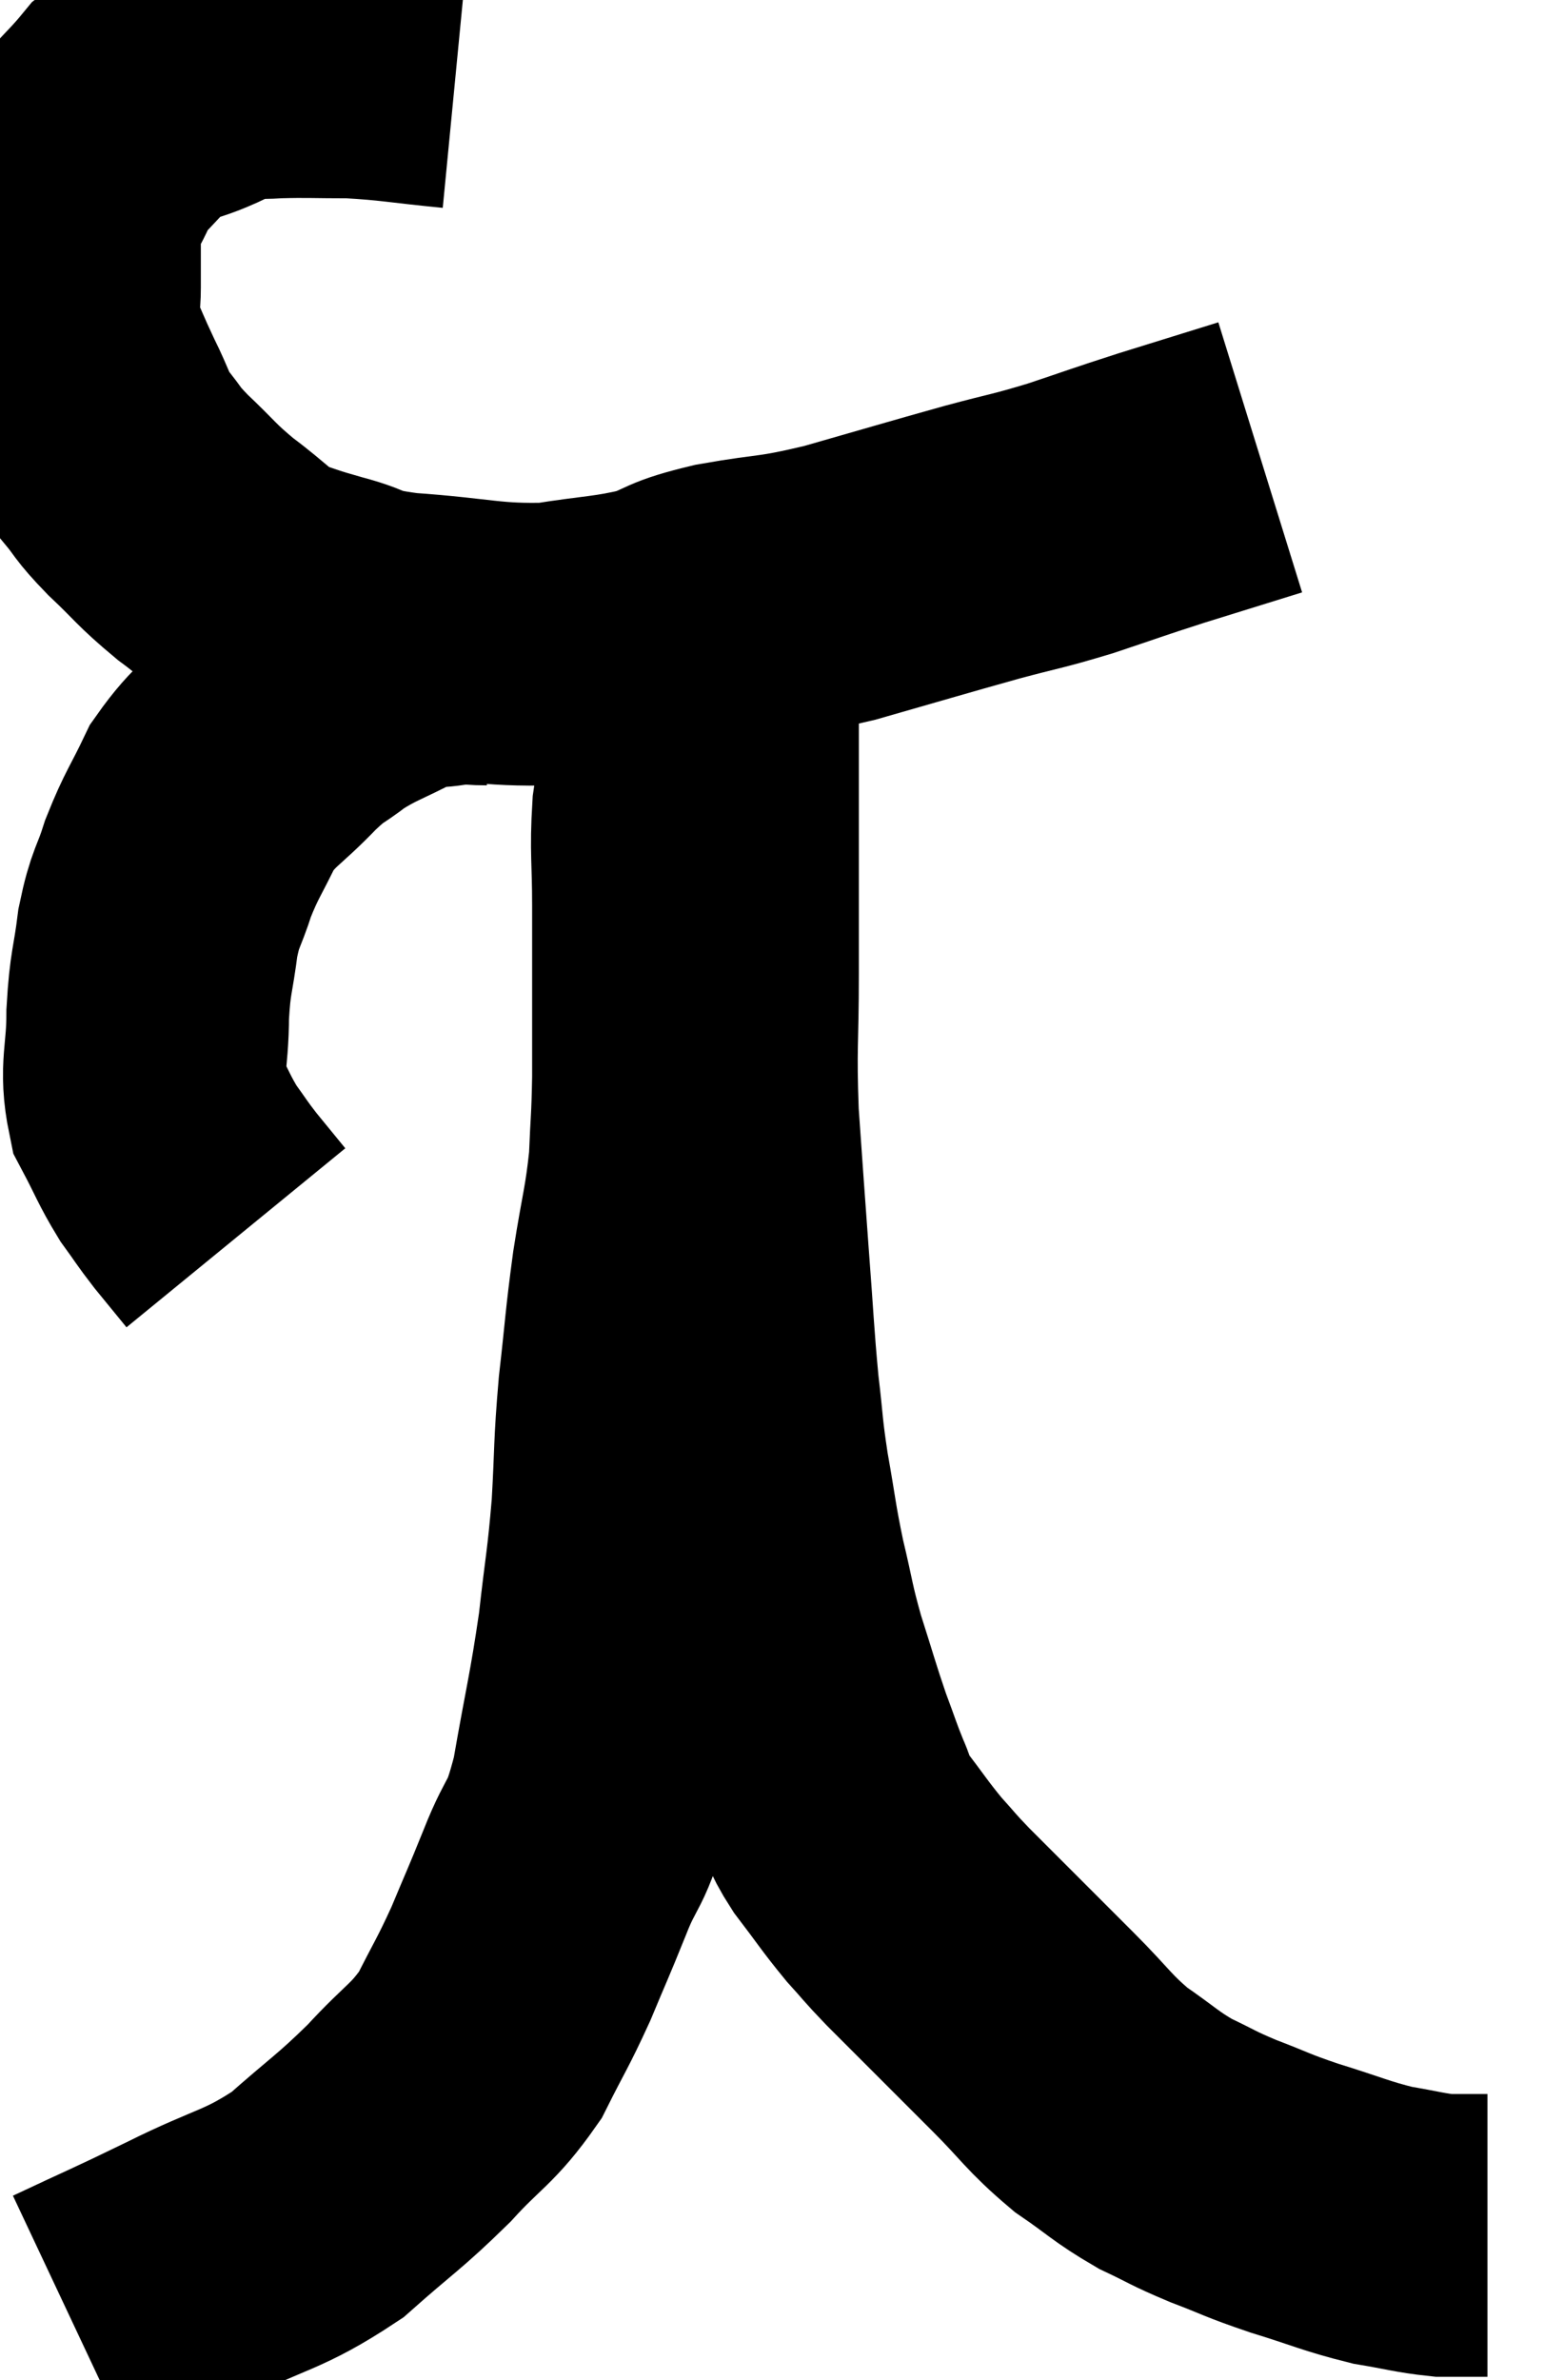 <svg xmlns="http://www.w3.org/2000/svg" viewBox="11.127 3.073 27.313 42.087" width="27.313" height="42.087"><path d="M 19.2 4.26 C 18.27 4.17, 18.135 4.125, 17.34 4.08 C 16.68 4.08, 16.575 4.065, 16.02 4.08 C 15.57 4.11, 15.465 4.065, 15.12 4.14 C 14.88 4.26, 15.06 4.185, 14.64 4.38 C 14.04 4.65, 13.95 4.53, 13.44 4.92 C 13.02 5.43, 12.915 5.43, 12.6 5.94 C 12.39 6.45, 12.285 6.405, 12.18 6.96 C 12.18 7.56, 12.18 7.635, 12.18 8.16 C 12.18 8.61, 12.06 8.565, 12.18 9.06 C 12.42 9.6, 12.42 9.63, 12.66 10.14 C 12.9 10.62, 12.87 10.68, 13.14 11.1 C 13.44 11.46, 13.335 11.4, 13.74 11.82 C 14.25 12.3, 14.22 12.33, 14.76 12.78 C 15.33 13.2, 15.375 13.335, 15.9 13.62 C 16.38 13.77, 16.275 13.755, 16.86 13.92 C 17.55 14.1, 17.235 14.145, 18.24 14.28 C 19.56 14.37, 19.755 14.49, 20.88 14.46 C 21.81 14.31, 21.975 14.34, 22.74 14.16 C 23.34 13.95, 23.13 13.935, 23.94 13.74 C 24.96 13.56, 24.84 13.65, 25.98 13.38 C 27.24 13.02, 27.48 12.945, 28.5 12.66 C 29.28 12.45, 29.265 12.48, 30.06 12.24 C 30.87 11.97, 30.84 11.97, 31.68 11.7 C 32.55 11.43, 32.985 11.295, 33.42 11.16 C 33.42 11.16, 33.42 11.16, 33.42 11.16 C 33.42 11.16, 33.42 11.16, 33.42 11.16 L 33.42 11.16" fill="none" stroke="black" stroke-width="5"></path><path d="M 19.74 14.46 C 19.41 14.46, 19.485 14.415, 19.08 14.46 C 18.6 14.55, 18.675 14.43, 18.12 14.64 C 17.49 14.97, 17.385 14.97, 16.86 15.3 C 16.44 15.63, 16.515 15.495, 16.02 15.96 C 15.45 16.56, 15.315 16.545, 14.88 17.16 C 14.58 17.79, 14.52 17.82, 14.28 18.42 C 14.1 18.99, 14.055 18.915, 13.92 19.56 C 13.83 20.28, 13.785 20.235, 13.74 21 C 13.74 21.81, 13.605 21.96, 13.74 22.62 C 14.01 23.13, 14.025 23.22, 14.28 23.64 C 14.52 23.97, 14.505 23.97, 14.76 24.3 C 15.03 24.63, 15.165 24.795, 15.3 24.96 C 15.3 24.96, 15.3 24.96, 15.3 24.96 L 15.3 24.96" fill="none" stroke="black" stroke-width="5"></path><path d="M 12.42 44.16 C 13.44 43.68, 13.38 43.725, 14.46 43.2 C 15.6 42.63, 15.765 42.705, 16.74 42.06 C 17.55 41.34, 17.64 41.325, 18.36 40.62 C 18.99 39.93, 19.125 39.945, 19.62 39.24 C 19.98 38.52, 20.01 38.52, 20.34 37.8 C 20.64 37.08, 20.625 37.14, 20.94 36.36 C 21.27 35.52, 21.315 35.79, 21.6 34.68 C 21.84 33.3, 21.9 33.15, 22.08 31.92 C 22.2 30.84, 22.23 30.825, 22.32 29.76 C 22.38 28.71, 22.35 28.71, 22.44 27.66 C 22.56 26.61, 22.545 26.565, 22.68 25.56 C 22.83 24.6, 22.89 24.495, 22.98 23.64 C 23.01 22.89, 23.025 22.95, 23.04 22.14 C 23.04 21.27, 23.04 21.165, 23.04 20.4 C 23.04 19.74, 23.04 19.83, 23.04 19.08 C 23.04 18.24, 22.995 18.135, 23.04 17.4 C 23.13 16.77, 23.175 16.56, 23.22 16.14 C 23.22 15.93, 23.22 15.945, 23.22 15.72 C 23.22 15.48, 23.205 15.435, 23.22 15.24 C 23.25 15.09, 23.205 15.15, 23.28 14.94 C 23.4 14.67, 23.46 14.565, 23.52 14.4 C 23.52 14.34, 23.49 14.355, 23.52 14.28 C 23.58 14.19, 23.61 14.145, 23.64 14.1 C 23.64 14.1, 23.61 14.1, 23.64 14.1 C 23.7 14.1, 23.715 13.935, 23.76 14.1 C 23.79 14.43, 23.805 14.16, 23.82 14.76 C 23.82 15.63, 23.82 15.66, 23.82 16.5 C 23.82 17.31, 23.82 17.175, 23.82 18.12 C 23.82 19.2, 23.82 19.11, 23.82 20.28 C 23.82 21.54, 23.775 21.54, 23.82 22.8 C 23.91 24.06, 23.91 24.105, 24 25.32 C 24.09 26.49, 24.09 26.7, 24.18 27.66 C 24.27 28.41, 24.24 28.365, 24.36 29.16 C 24.51 30, 24.495 30.045, 24.66 30.84 C 24.84 31.59, 24.81 31.59, 25.02 32.34 C 25.26 33.09, 25.29 33.225, 25.5 33.84 C 25.68 34.32, 25.695 34.395, 25.86 34.8 C 26.01 35.13, 25.89 35.04, 26.16 35.46 C 26.55 35.97, 26.595 36.06, 26.94 36.48 C 27.24 36.81, 27.18 36.765, 27.54 37.14 C 27.96 37.56, 27.915 37.515, 28.38 37.98 C 28.89 38.49, 28.845 38.445, 29.4 39 C 30 39.6, 30.015 39.705, 30.6 40.2 C 31.17 40.59, 31.2 40.665, 31.74 40.98 C 32.25 41.22, 32.19 41.22, 32.76 41.46 C 33.39 41.7, 33.315 41.7, 34.02 41.94 C 34.8 42.18, 34.92 42.255, 35.58 42.42 C 36.12 42.51, 36.24 42.555, 36.66 42.6 C 36.96 42.6, 37.065 42.6, 37.26 42.6 C 37.35 42.6, 37.395 42.6, 37.44 42.6 L 37.44 42.6" fill="none" stroke="black" stroke-width="5"></path></svg>